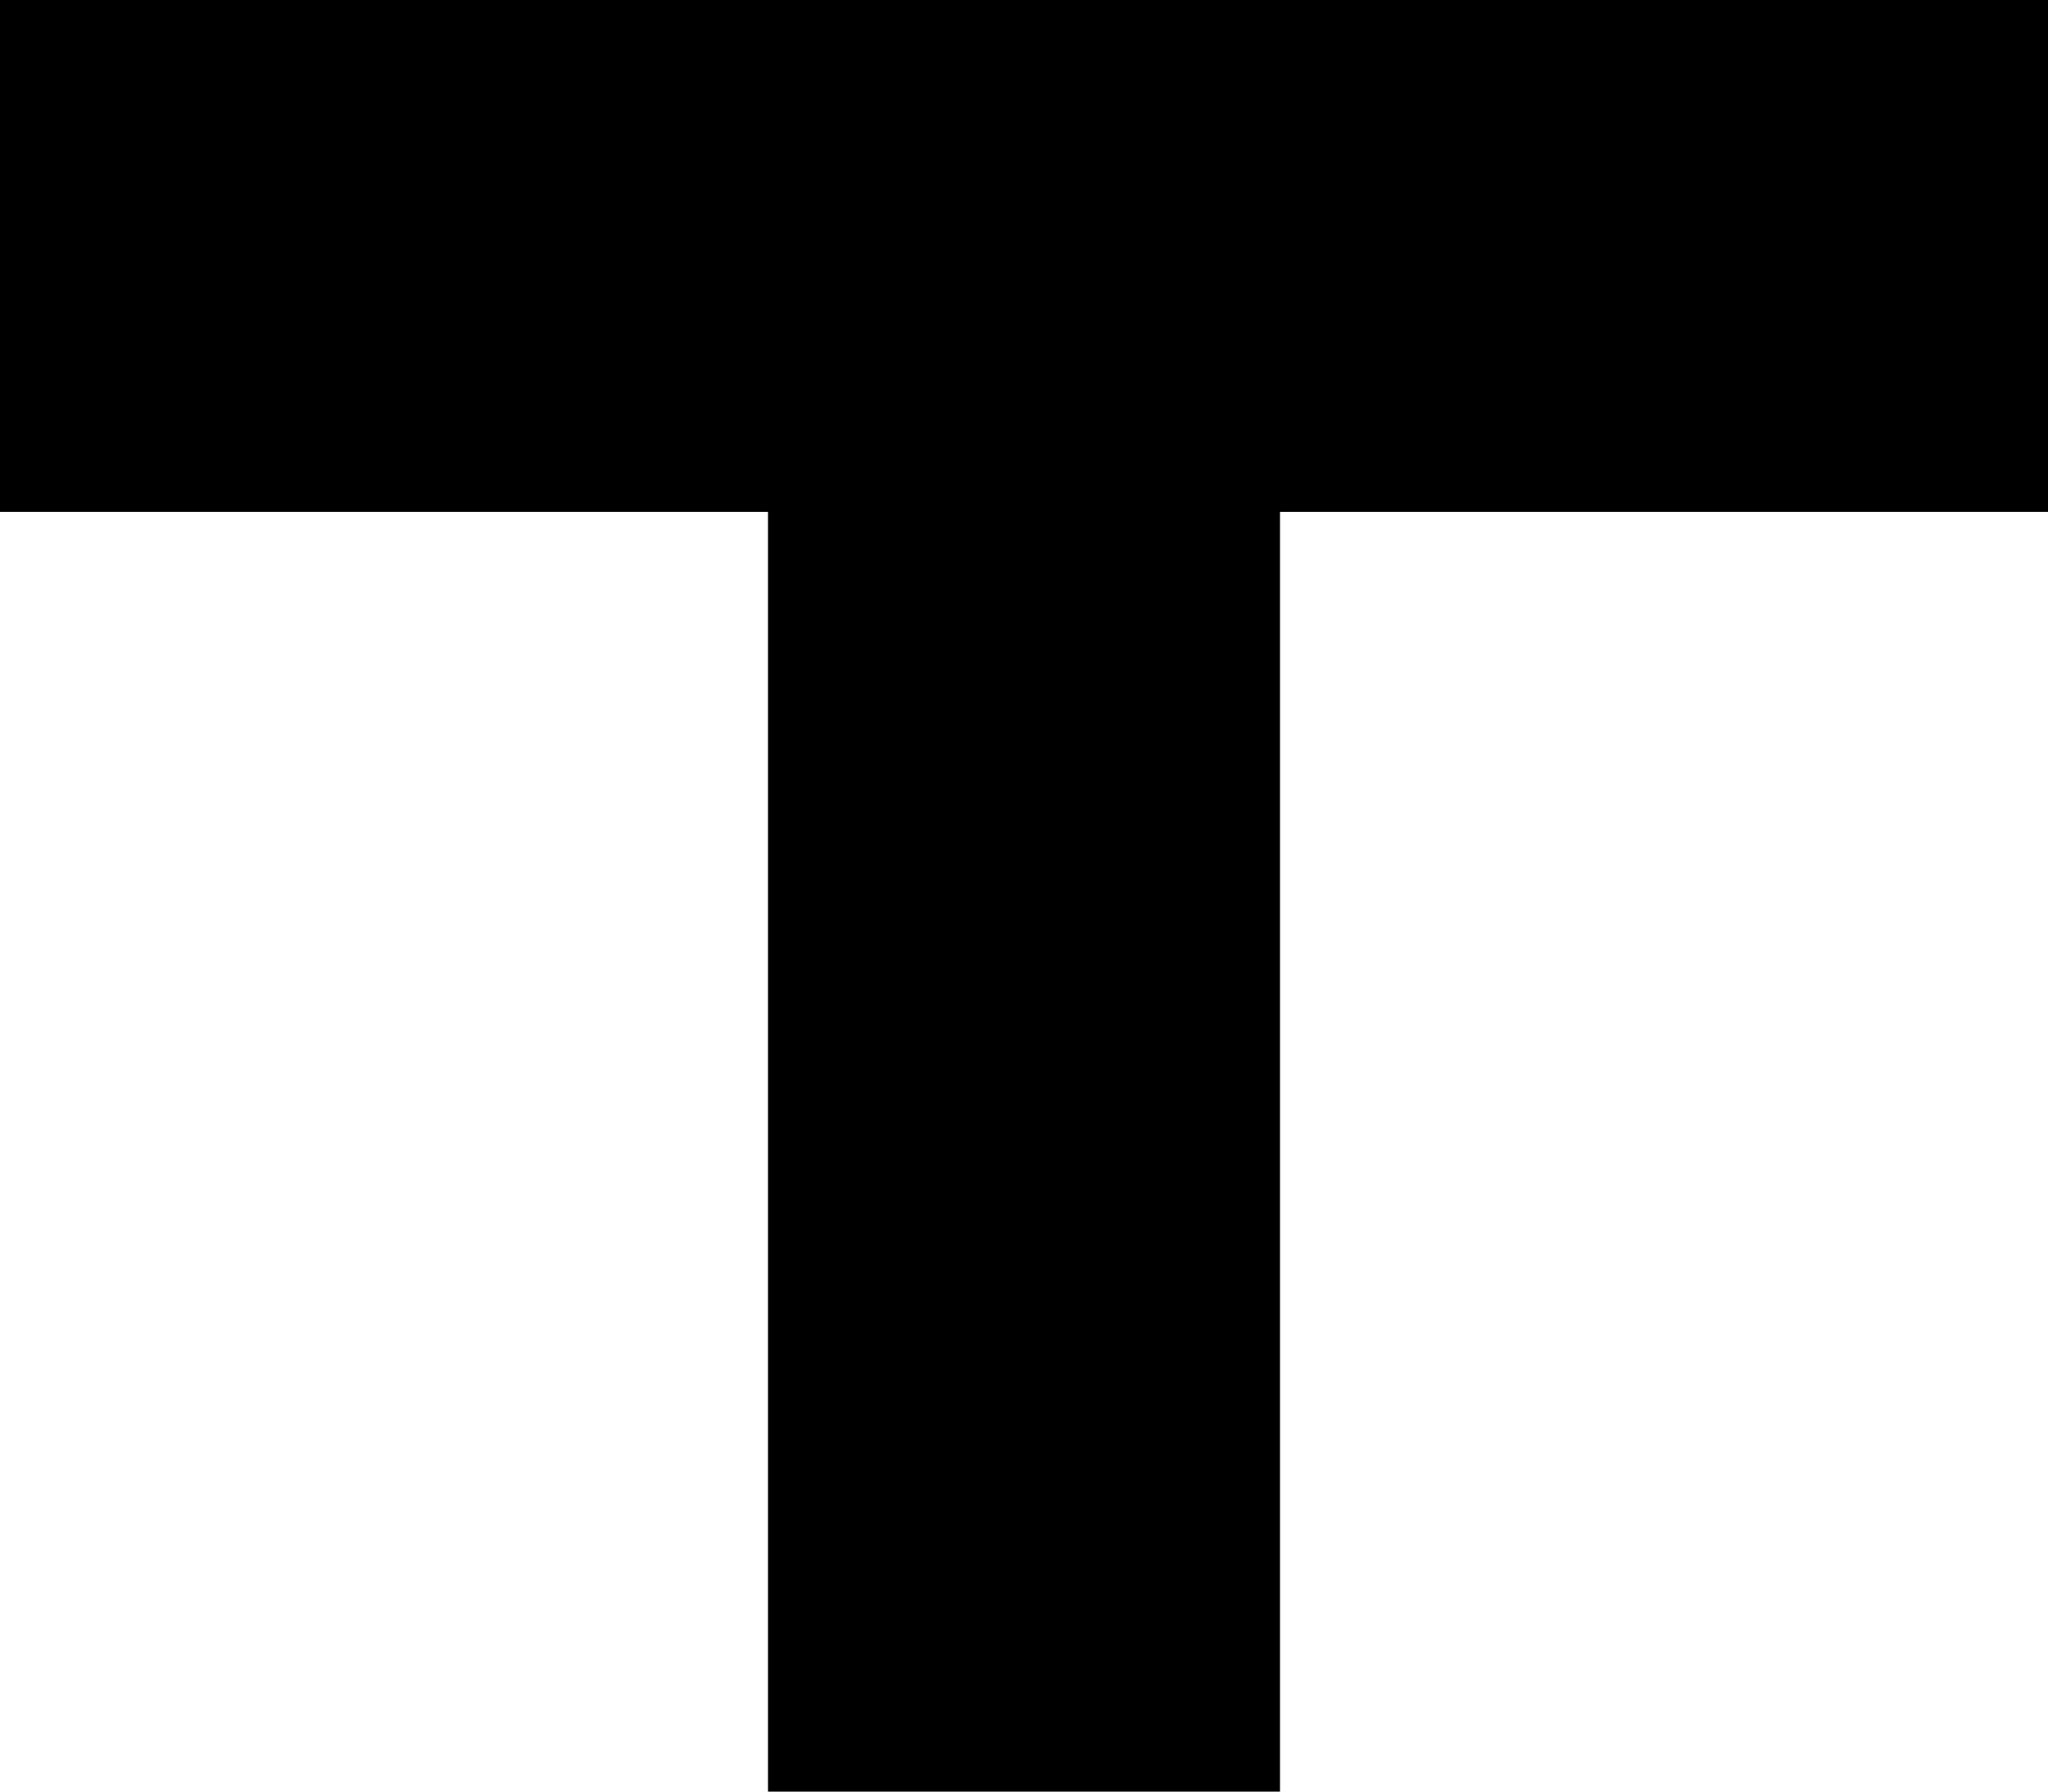 ﻿<?xml version="1.0" encoding="utf-8"?>
<svg version="1.1" xmlns:xlink="http://www.w3.org/1999/xlink" width="8px" height="7px" xmlns="http://www.w3.org/2000/svg">
  <defs>
    <pattern id="BGPattern" patternUnits="userSpaceOnUse" alignment="0 0" imageRepeat="None" />
    <mask fill="white" id="Clip3566">
      <path d="M 8 0  L 0 0  L 0 2  L 3 2  L 3 7  L 5 7  L 5 2  L 8 2  L 8 0  Z " fill-rule="evenodd" />
    </mask>
  </defs>
  <g transform="matrix(1 0 0 1 -12 -14 )">
    <path d="M 8 0  L 0 0  L 0 2  L 3 2  L 3 7  L 5 7  L 5 2  L 8 2  L 8 0  Z " fill-rule="nonzero" fill="rgba(0, 0, 0, 1)" stroke="none" transform="matrix(1 0 0 1 12 14 )" class="fill" />
    <path d="M 8 0  L 0 0  L 0 2  L 3 2  L 3 7  L 5 7  L 5 2  L 8 2  L 8 0  Z " stroke-width="0" stroke-dasharray="0" stroke="rgba(255, 255, 255, 0)" fill="none" transform="matrix(1 0 0 1 12 14 )" class="stroke" mask="url(#Clip3566)" />
  </g>
</svg>